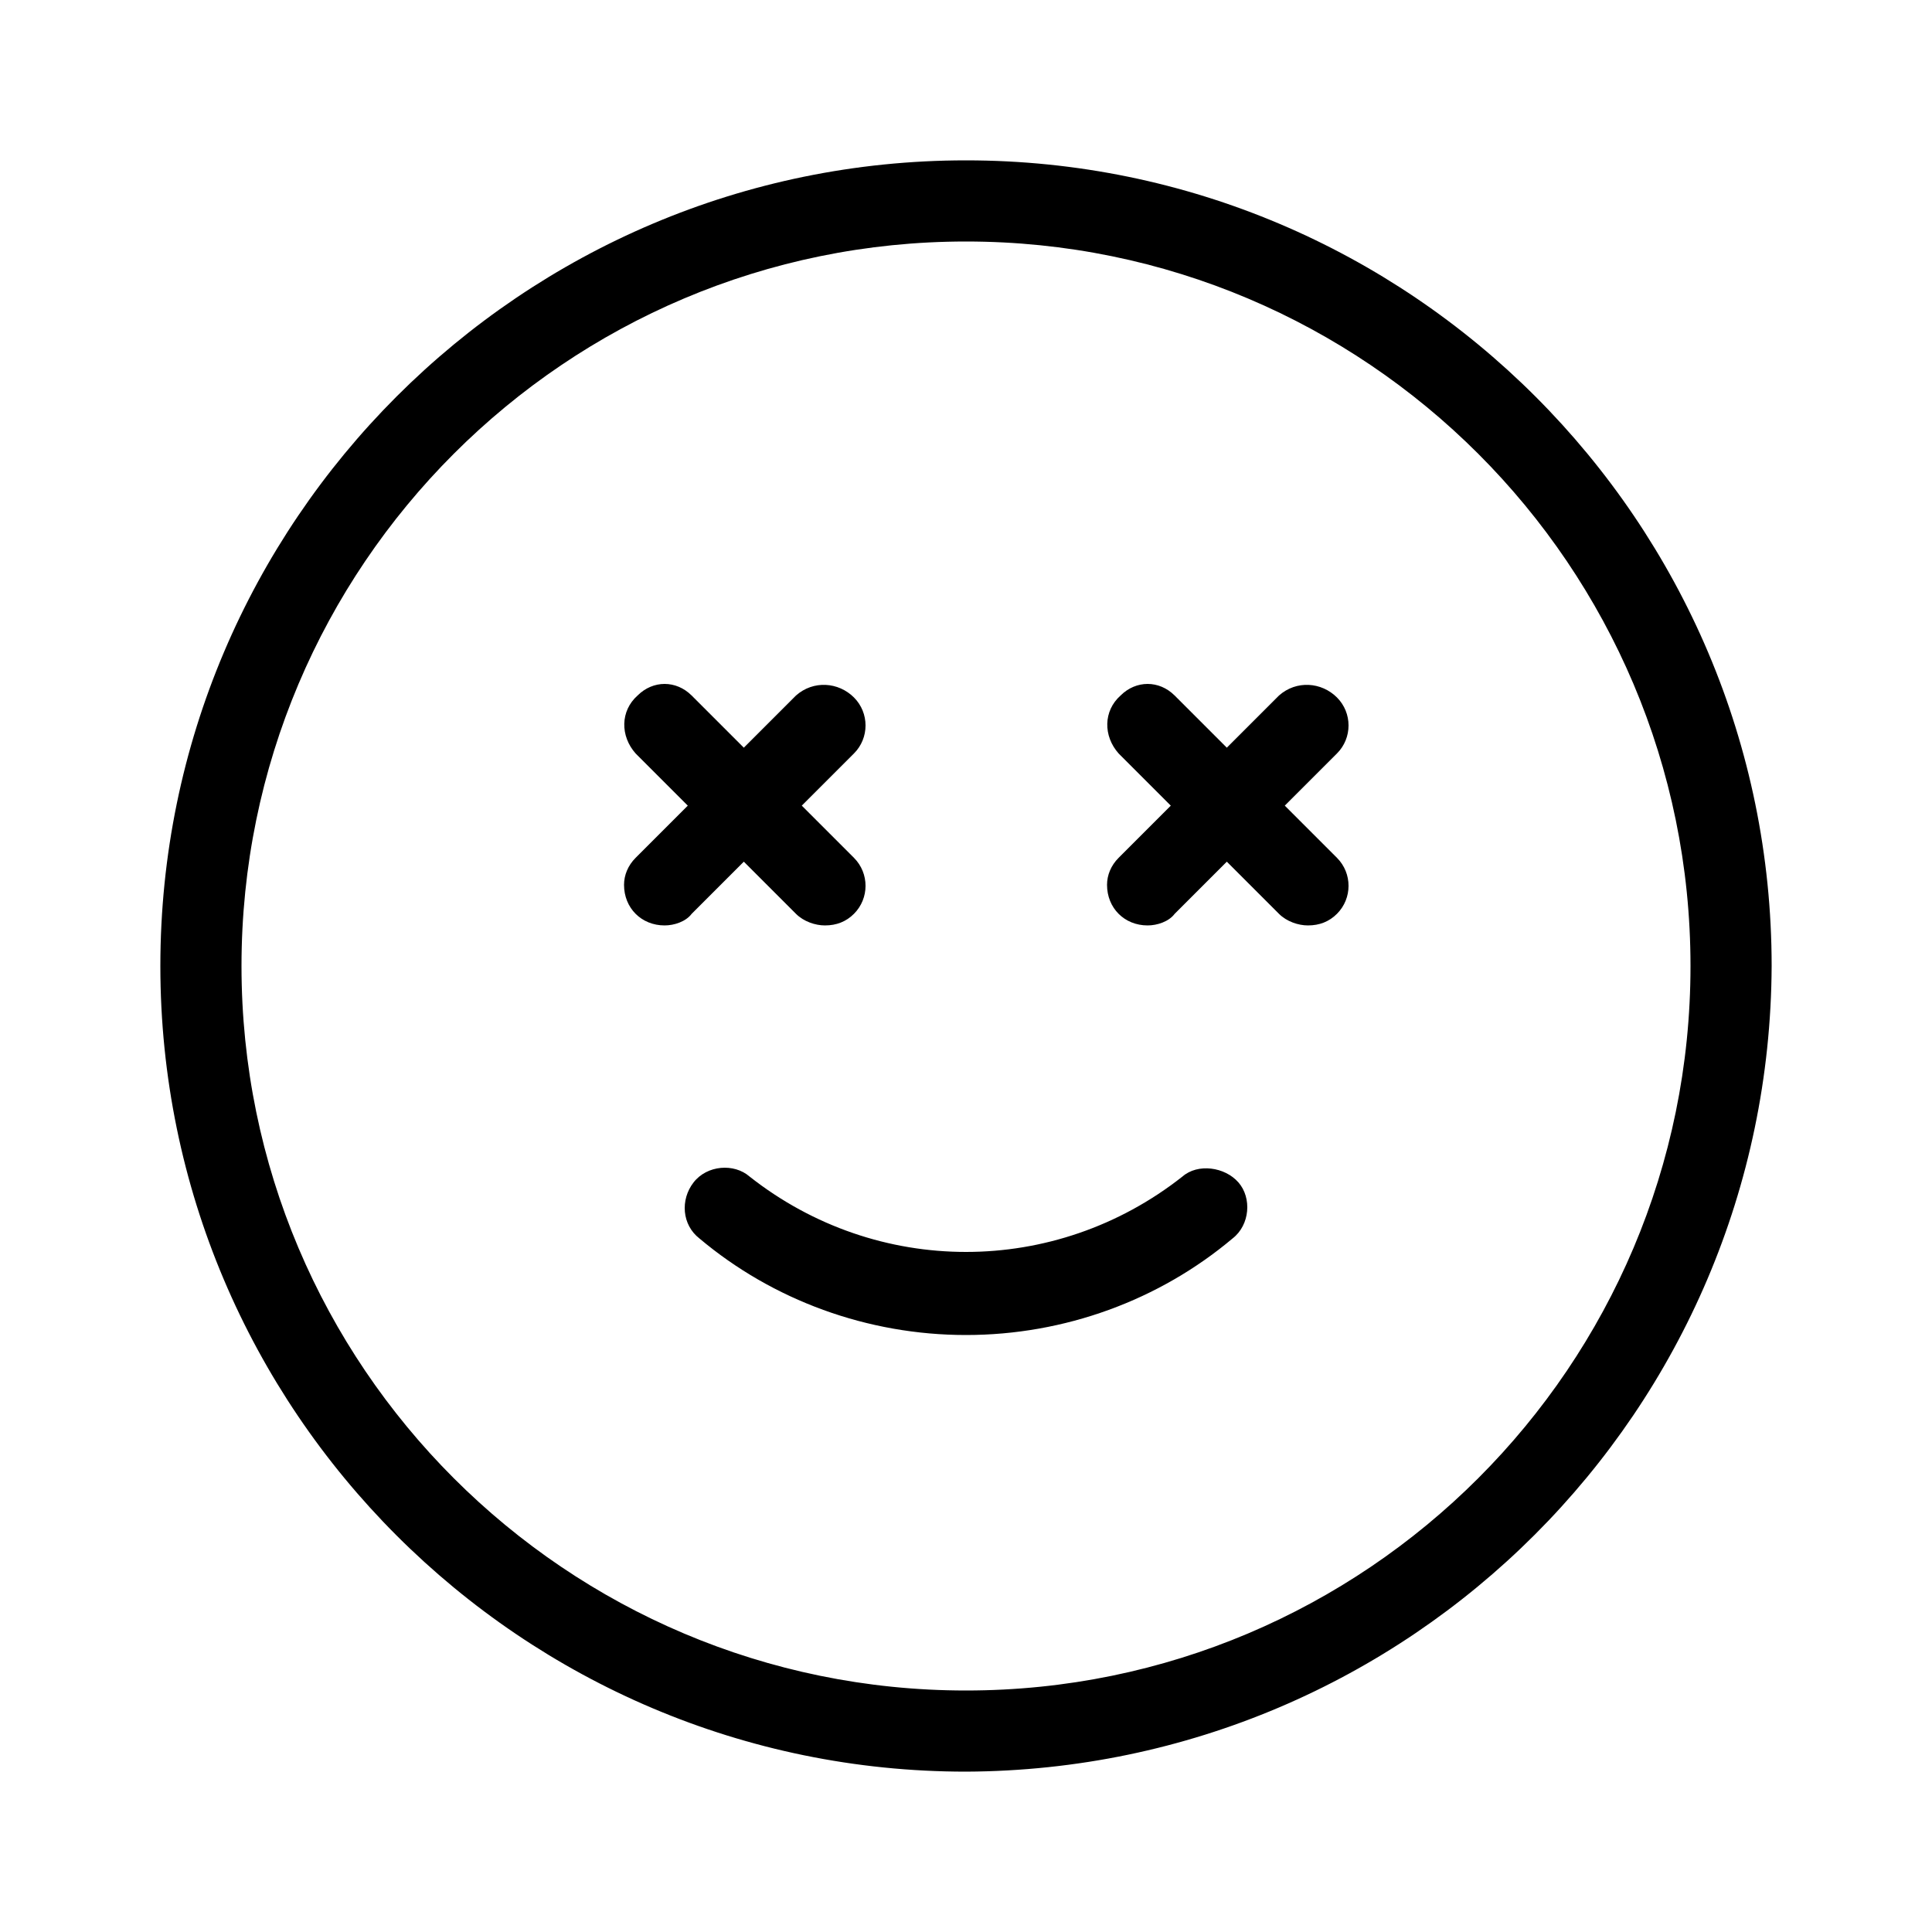 <svg xmlns="http://www.w3.org/2000/svg" width="24" height="24" viewBox="0 0 24 24">
<path d="M14.688 14.616c-1.584 1.248-3.792 1.248-5.376 0-0.192-0.168-0.528-0.144-0.696 0.072s-0.144 0.528 0.072 0.696c0.912 0.768 2.088 1.2 3.312 1.2s2.4-0.432 3.312-1.2c0.216-0.168 0.24-0.504 0.072-0.696s-0.504-0.24-0.696-0.072zM9.24 10.704l0.648 0.648c0.096 0.096 0.24 0.144 0.36 0.144 0.144 0 0.264-0.048 0.36-0.144 0.192-0.192 0.192-0.504 0-0.696l-0.648-0.648 0.648-0.648c0.192-0.192 0.192-0.504 0-0.696s-0.504-0.216-0.72-0.024l-0.648 0.648-0.648-0.648c-0.192-0.192-0.48-0.192-0.672 0-0.216 0.192-0.216 0.504-0.024 0.72l0.648 0.648-0.648 0.648c-0.096 0.096-0.144 0.216-0.144 0.336 0 0.288 0.216 0.504 0.504 0.504 0.12 0 0.264-0.048 0.336-0.144l0.648-0.648zM12 1.992c-5.52 0-10.008 4.488-10.008 10.008s4.488 10.008 10.008 10.008c5.52-0.024 9.984-4.488 10.008-10.008 0-5.52-4.488-10.008-10.008-10.008zM12 21c-4.968 0-9-4.032-9-9s4.032-9 9-9c4.968 0 9 4.032 9 9s-4.032 9-9 9zM15.96 10.008l0.648-0.648c0.192-0.192 0.192-0.504 0-0.696s-0.504-0.216-0.72-0.024l-0.648 0.648-0.648-0.648c-0.192-0.192-0.48-0.192-0.672 0-0.216 0.192-0.216 0.504-0.024 0.72l0.648 0.648-0.648 0.648c-0.096 0.096-0.144 0.216-0.144 0.336 0 0.288 0.216 0.504 0.504 0.504 0.12 0 0.264-0.048 0.336-0.144l0.648-0.648 0.648 0.648c0.096 0.096 0.24 0.144 0.36 0.144 0.144 0 0.264-0.048 0.36-0.144 0.192-0.192 0.192-0.504 0-0.696l-0.648-0.648z"></path>
</svg>
